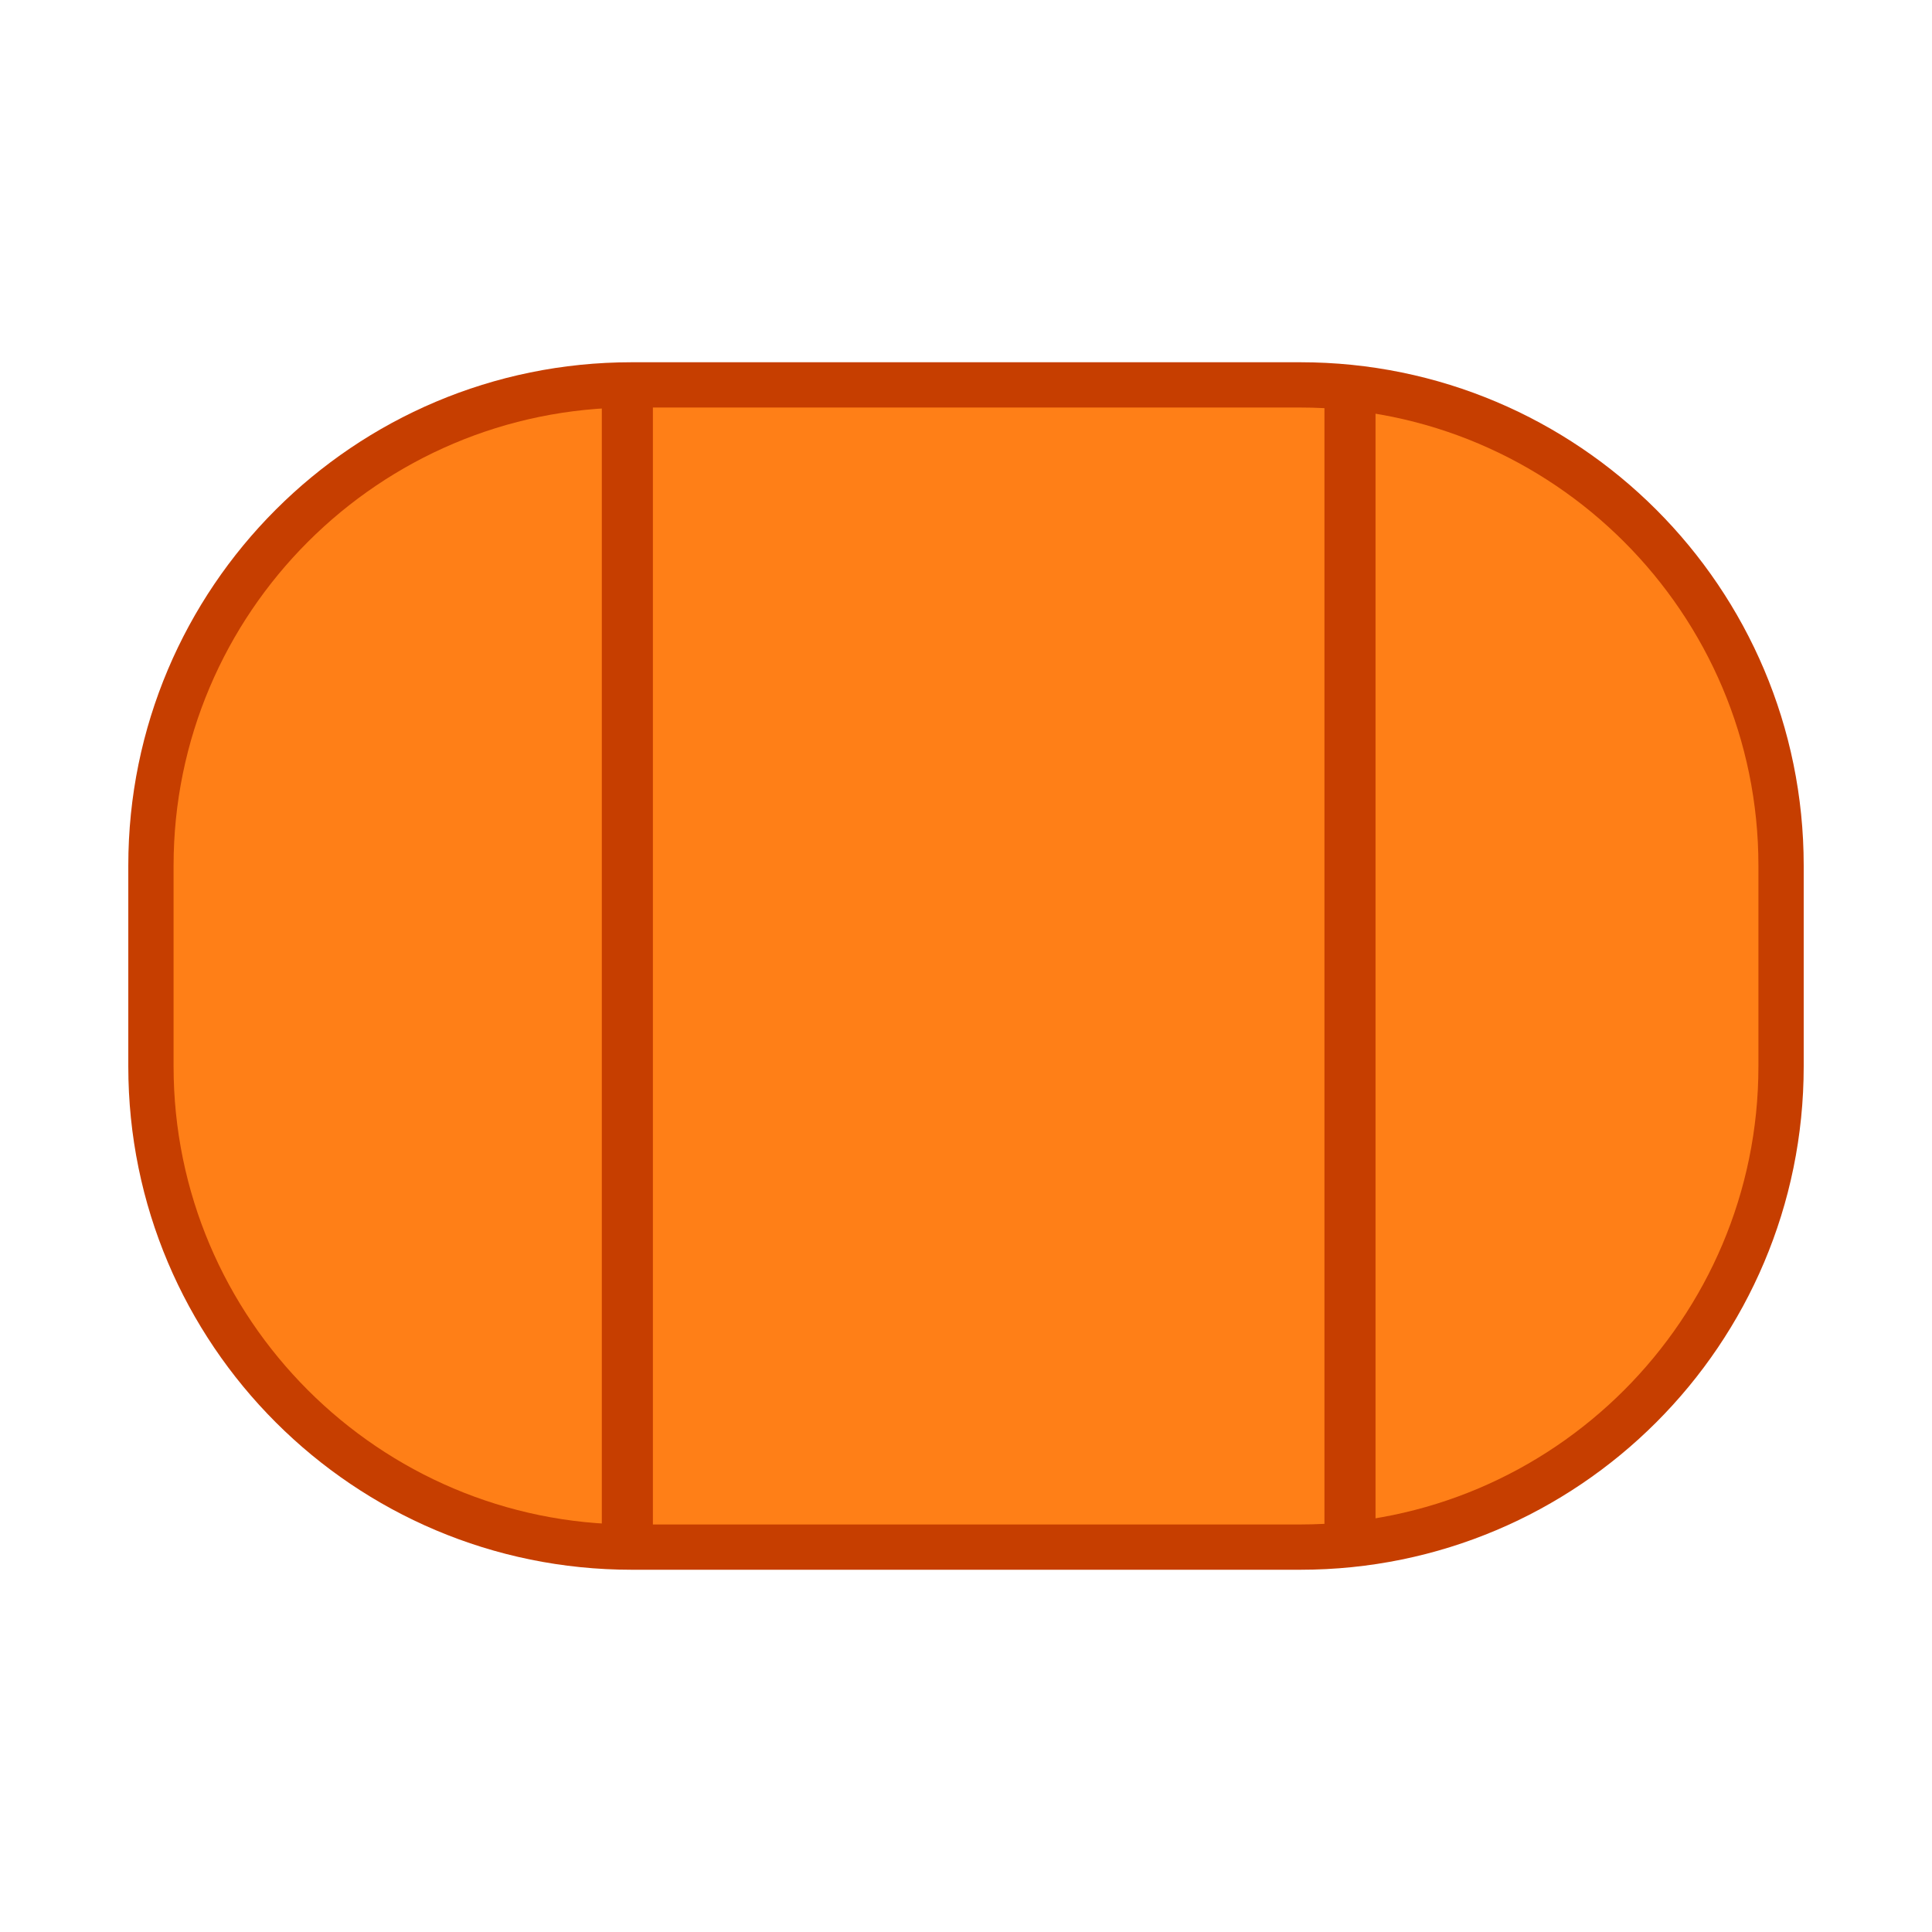<?xml version="1.0" encoding="utf-8"?>
<!-- Generator: Adobe Illustrator 18.0.0, SVG Export Plug-In . SVG Version: 6.00 Build 0)  -->
<!DOCTYPE svg PUBLIC "-//W3C//DTD SVG 1.1//EN" "http://www.w3.org/Graphics/SVG/1.1/DTD/svg11.dtd">
<svg version="1.1" id="图层_1" xmlns="http://www.w3.org/2000/svg" xmlns:xlink="http://www.w3.org/1999/xlink" x="0px" y="0px"
	 width="32px" height="32px" viewBox="0 0 32 32" enable-background="new 0 0 32 32" xml:space="preserve">
<g>
	<path fill="#C63E00" d="M21.538,6H10.462c-4.604,0-8.337,3.733-8.337,8.337v3.326c0,4.604,3.733,8.337,8.337,8.337h11.076
		c4.604,0,8.337-3.733,8.337-8.337v-3.326C29.875,9.733,26.142,6,21.538,6L21.538,6z"/>
	<path fill="#FF7F17" d="M21.538,6.75c4.184,0,7.587,3.404,7.587,7.587v3.326c0,4.184-3.404,7.587-7.587,7.587H10.462
		c-4.184,0-7.587-3.404-7.587-7.587v-3.326c0-4.184,3.404-7.587,7.587-7.587H21.538"/>
	<g>
		<rect x="9.968" y="6.731" fill="#C63E00" width="0.846" height="18.62"/>
		<rect x="21.937" y="6.731" fill="#C63E00" width="0.846" height="18.62"/>
	</g>
</g>
</svg>
